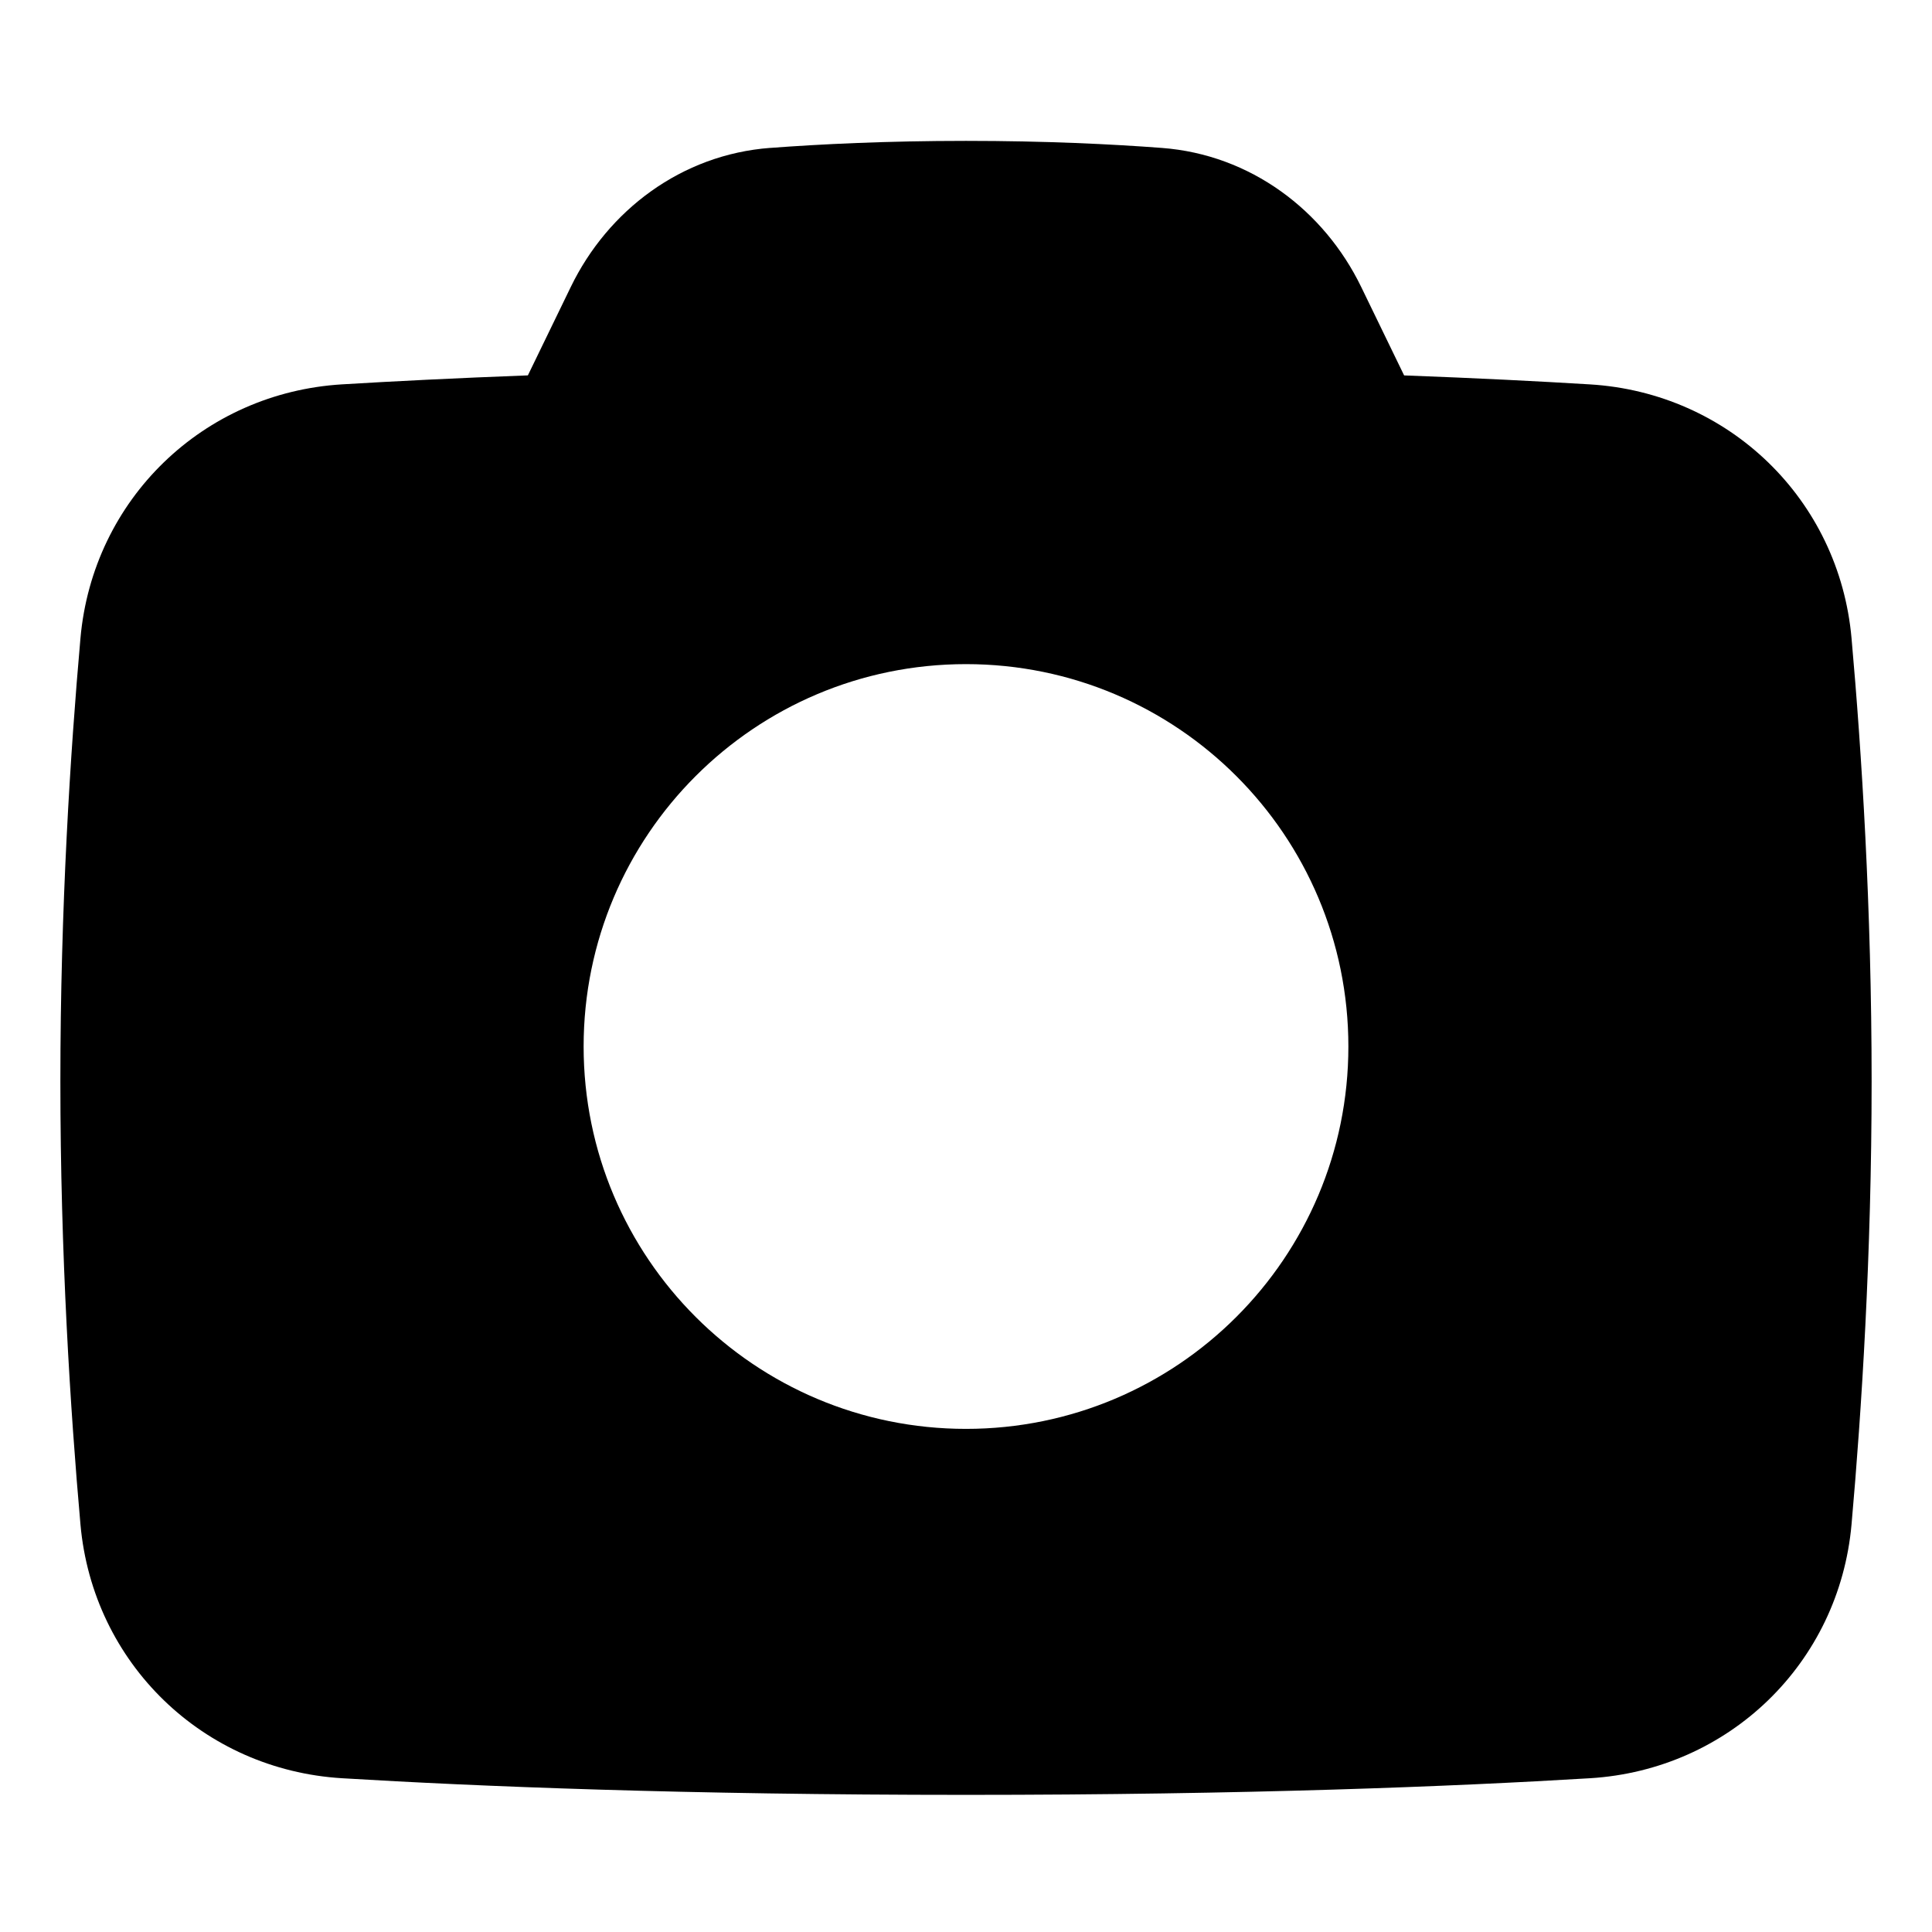 <svg xmlns="http://www.w3.org/2000/svg" fill="none" viewBox="0 0 48 48" id="Camera-1--Streamline-Plump">
  <desc>
    Camera 1 Streamline Icon: https://streamlinehq.com
  </desc>
  <g id="camera-1--photos-picture-camera-photography-photo-pictures">
    <path id="Subtract" fill="#000000" fill-rule="evenodd" d="M19.136 3.675C20.383 3.581 22.027 3.5 24 3.5c1.973 0 3.618 0.081 4.864 0.175 2.208 0.166 4.032 1.554 4.954 3.453l1.067 2.199c1.801 0.067 3.339 0.145 4.615 0.223 3.45 0.208 6.194 2.855 6.501 6.307 0.251 2.816 0.499 6.695 0.499 11.008s-0.249 8.192 -0.499 11.008c-0.307 3.451 -3.051 6.099 -6.501 6.307 -3.354 0.203 -8.516 0.413 -15.5 0.413 -6.984 0 -12.146 -0.21 -15.5 -0.413 -3.45 -0.208 -6.194 -2.856 -6.501 -6.307C1.749 35.056 1.5 31.176 1.5 26.864s0.249 -8.192 0.499 -11.008c0.307 -3.451 3.051 -6.099 6.501 -6.307 1.276 -0.077 2.814 -0.155 4.615 -0.223l1.067 -2.199c0.921 -1.899 2.746 -3.287 4.954 -3.453ZM14.5 26c0 -5.247 4.253 -9.5 9.5 -9.5s9.5 4.253 9.5 9.5 -4.253 9.5 -9.5 9.5 -9.5 -4.253 -9.5 -9.5Z" clip-rule="evenodd" stroke-width="1"></path>
  </g>
</svg>
